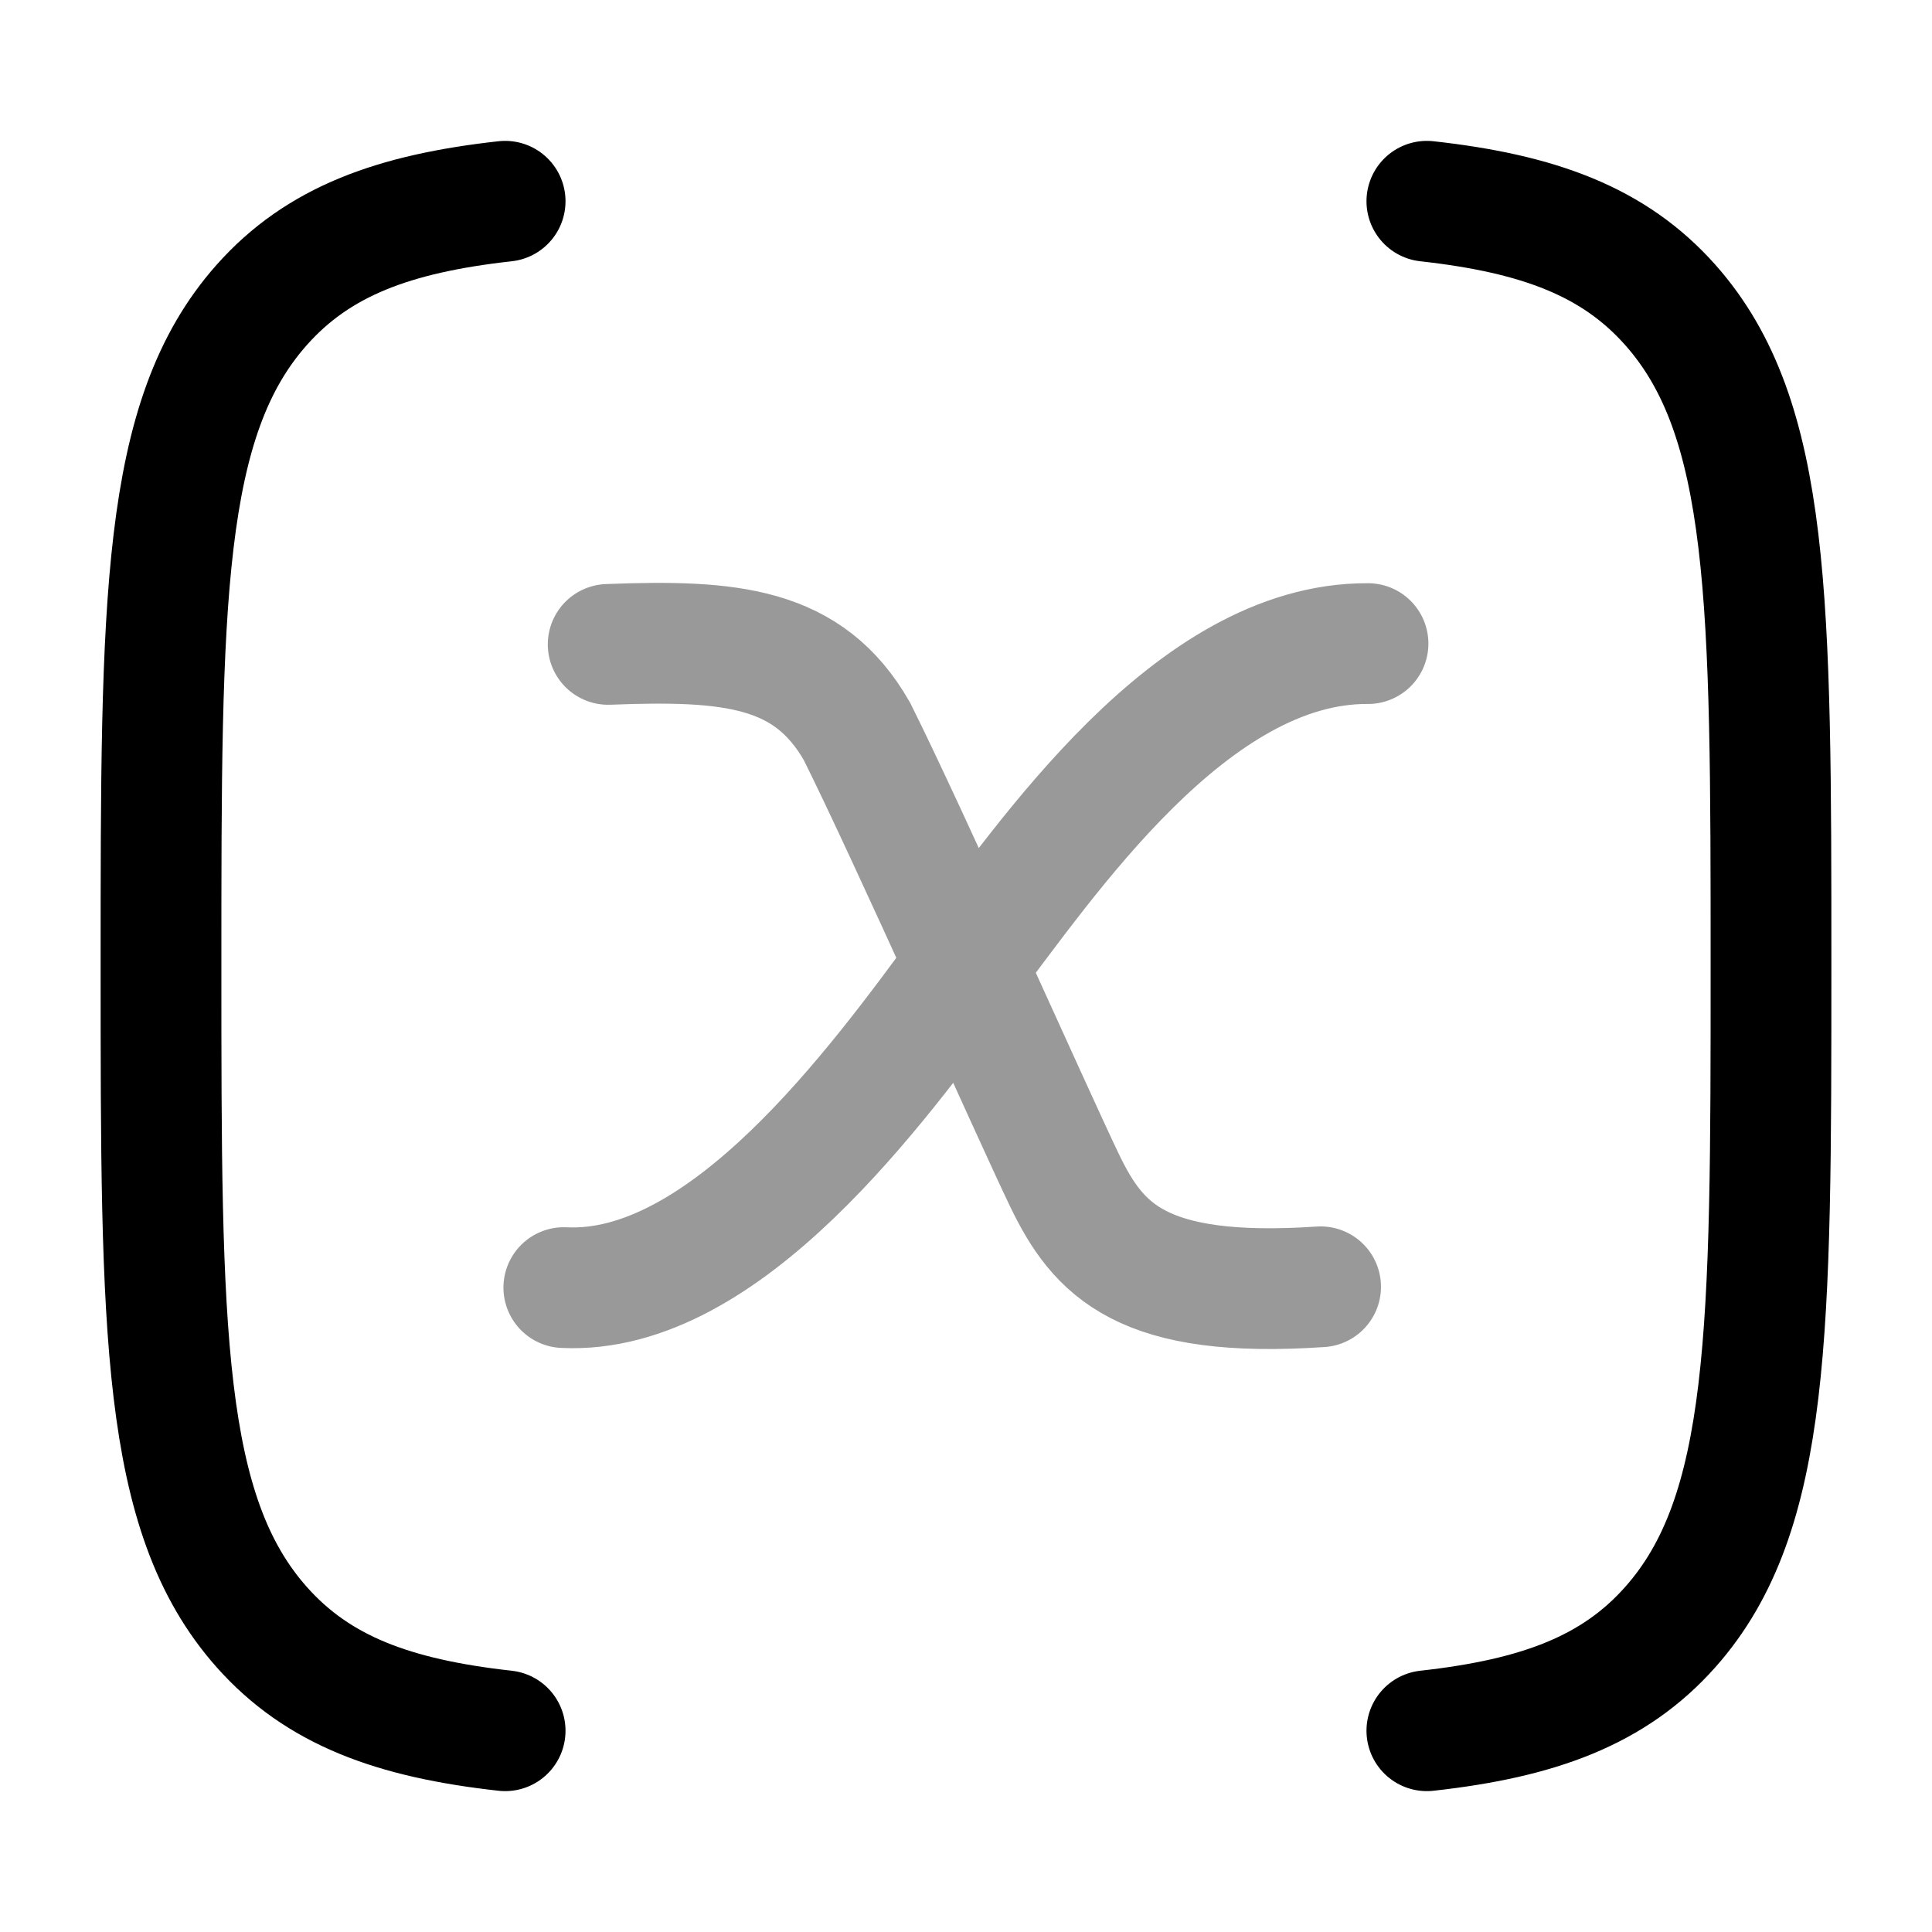 <svg width="24" height="24" viewBox="0 0 24 24" fill="none" xmlns="http://www.w3.org/2000/svg">
<path d="M17.725 2.5C19.114 2.654 20.05 3.001 20.748 3.787C22 5.196 22 7.464 22 12C22 16.536 22 18.804 20.748 20.213C20.05 20.999 19.114 21.346 17.725 21.5M6.275 21.5C4.886 21.346 3.95 20.999 3.252 20.213C2 18.804 2 16.536 2 12C2 7.464 2 5.196 3.252 3.787C3.95 3.001 4.886 2.654 6.275 2.5" stroke="currentColor" stroke-width="1.5" stroke-linecap="round" stroke-linejoin="round"/>
<path opacity="0.4" d="M7.555 8.005C9.085 7.945 10.045 8.035 10.645 9.085C11.275 10.345 12.835 13.855 13.225 14.665C13.645 15.535 14.185 16.135 16.405 15.985M16.994 7.995C14.794 7.981 12.994 10.695 11.994 11.995C10.894 13.495 9.004 16.095 7.004 15.995" stroke="currentColor" stroke-width="1.5" stroke-linecap="round"/>
</svg>
